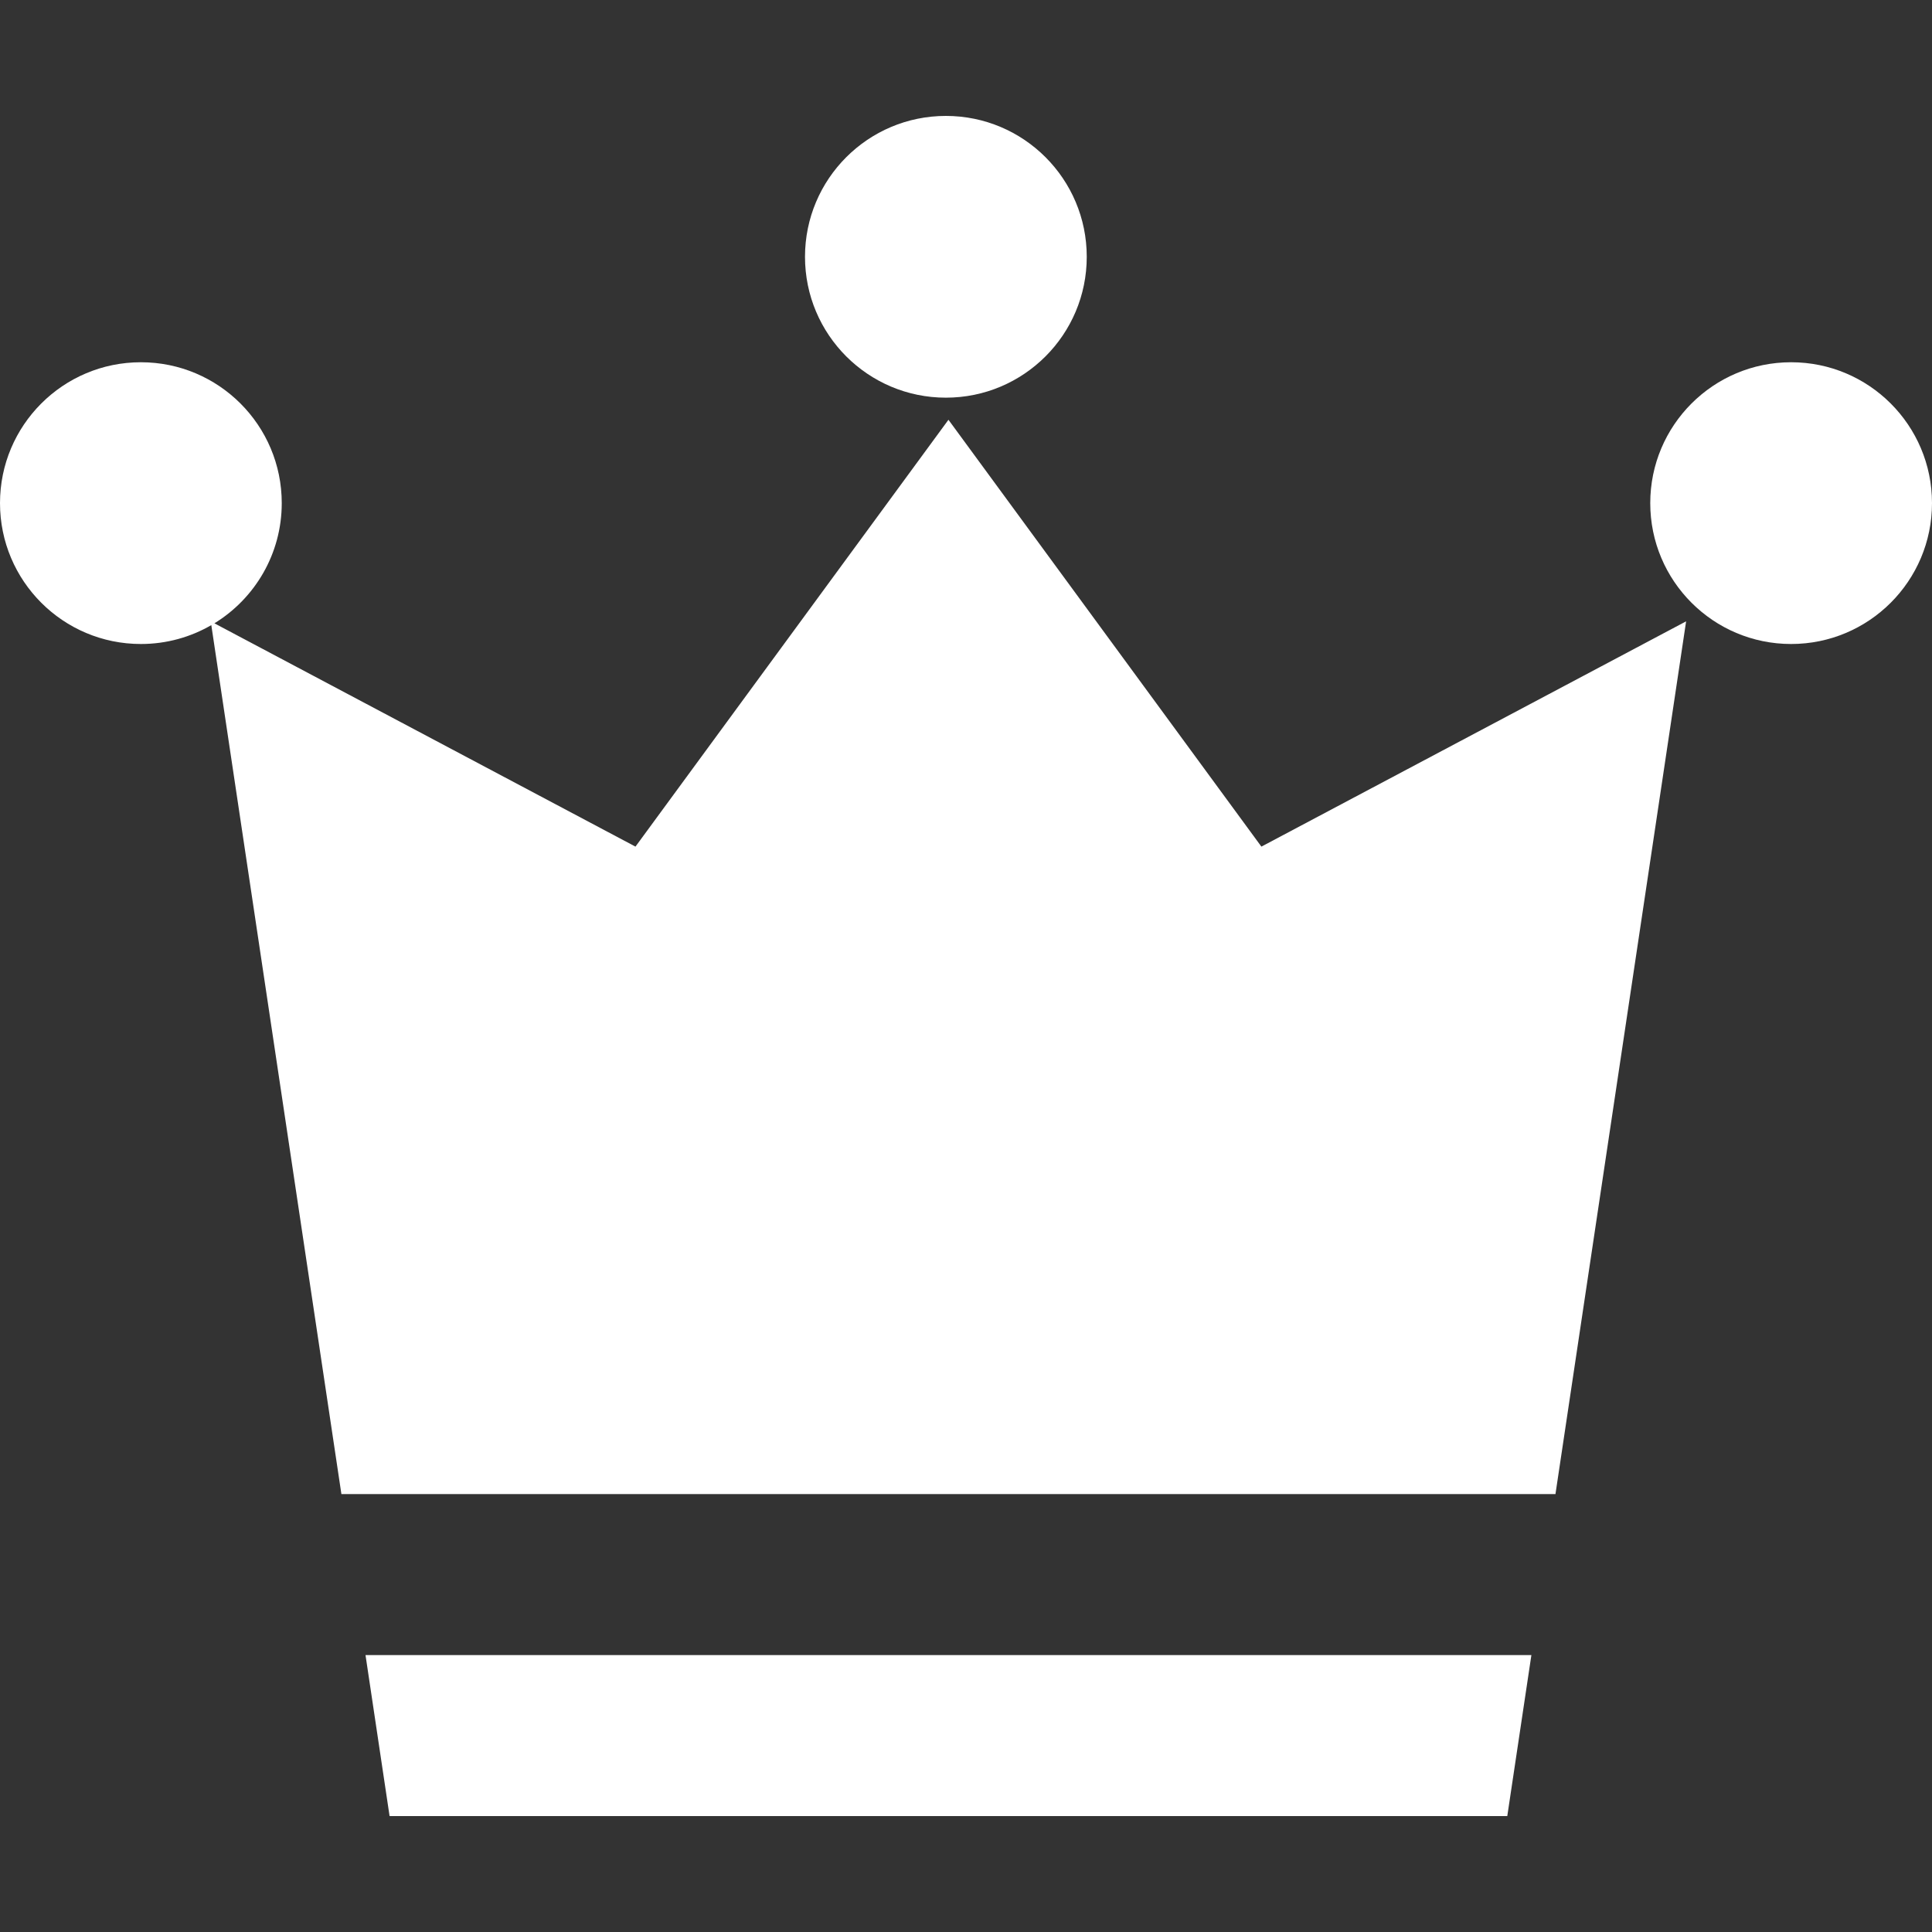 <svg width="48" height="48" viewBox="0 0 48 48" fill="none" xmlns="http://www.w3.org/2000/svg">
<rect x="0" y="0" width="48" height="48" fill="#333333" stroke="none"/>
<path d="M23.5 9.88C25.433 9.88 27 8.313 27 6.38C27 4.447 25.433 2.88 23.5 2.88C21.567 2.88 20 4.447 20 6.38C20 8.313 21.567 9.88 23.5 9.88Z" fill="white"/>
<path d="M5.25 15.531C4.736 15.829 4.138 16 3.5 16C1.567 16 0 14.433 0 12.5C0 10.567 1.567 9 3.5 9C5.433 9 7 10.567 7 12.5C7 13.763 6.331 14.87 5.327 15.486L15.788 21.034L23.564 10.429L31.339 21.034L41.891 15.437L38.645 37.12H8.482L5.25 15.531Z" fill="white"/>
<path d="M9.081 41.12L9.679 45.12H37.448L38.047 41.12H9.081Z" fill="white"/>
<path d="M44.5 16C46.433 16 48 14.433 48 12.5C48 10.567 46.433 9 44.5 9C42.567 9 41 10.567 41 12.5C41 14.433 42.567 16 44.5 16Z" fill="white"/>
</svg>

